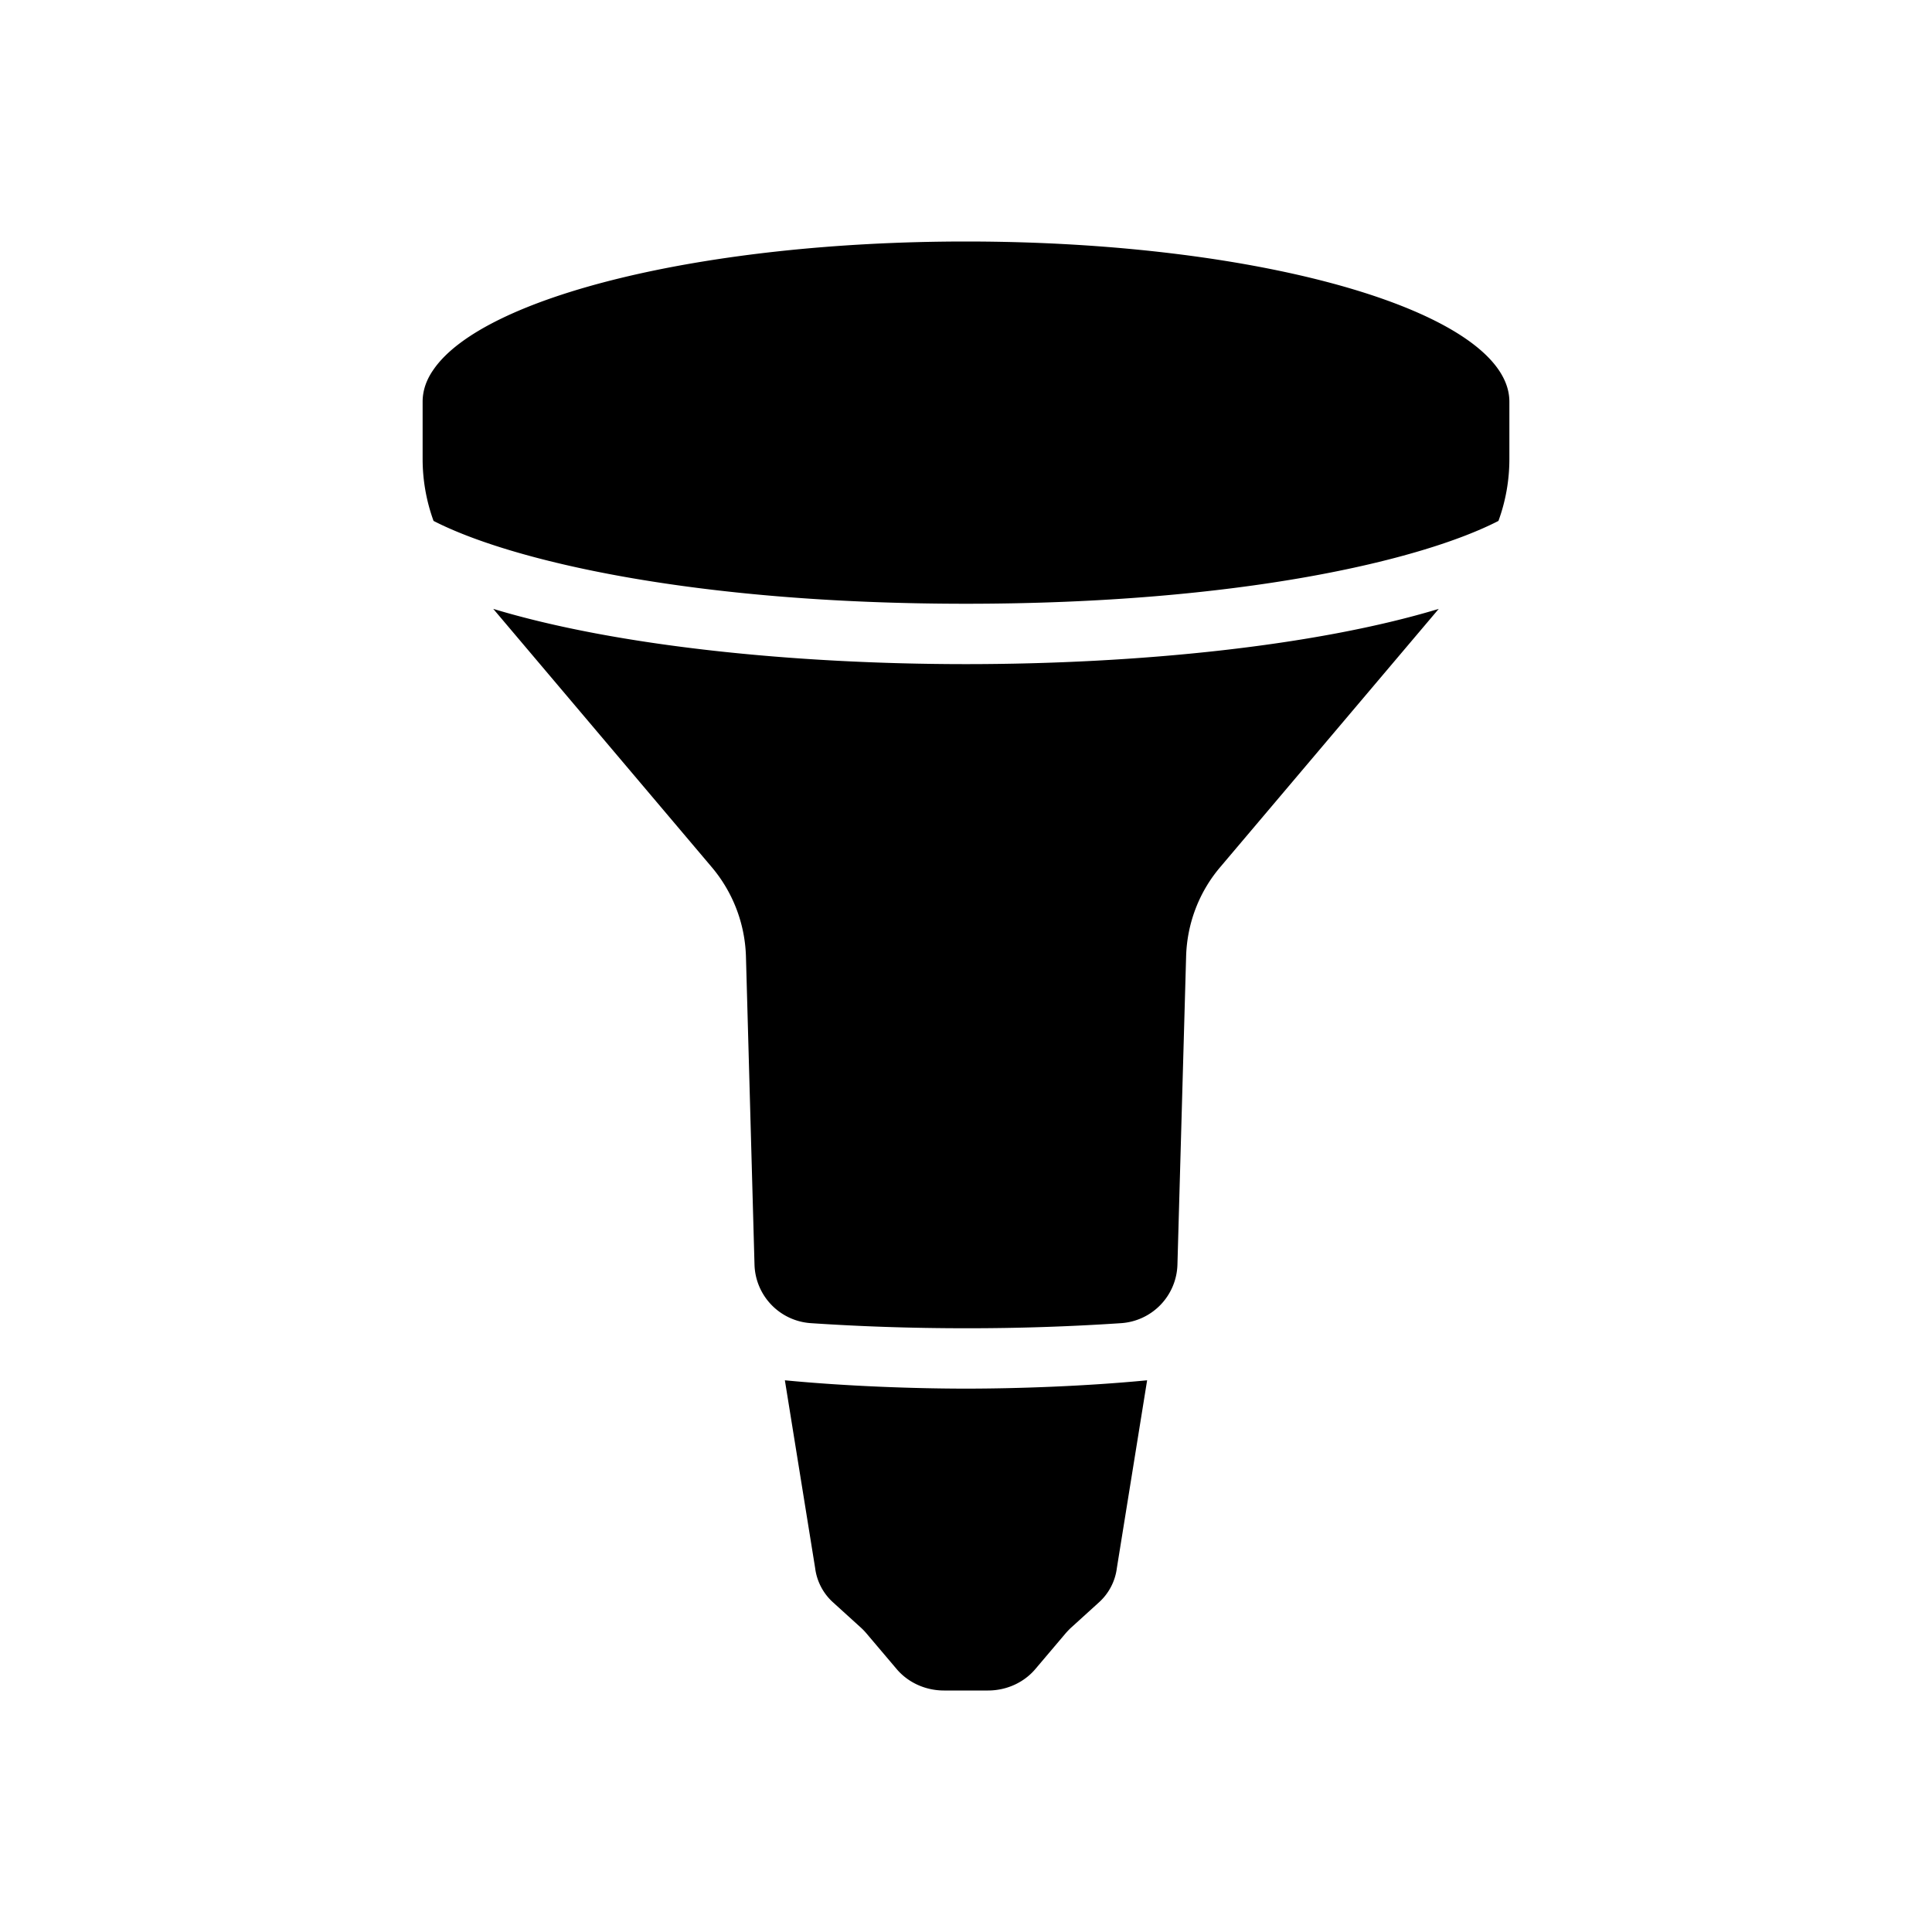 <svg xmlns="http://www.w3.org/2000/svg" width="1em" height="1em" viewBox="0 0 32 32"><path fill="currentColor" d="M8.17 10.085c2.05.62 5 .915 7.83.915s5.78-.295 7.83-.915l-3.62 4.278c-.35.412-.547.93-.564 1.47l-.144 5.115a1 1 0 0 1-.938.968A38 38 0 0 1 16 22c-.92 0-1.773-.031-2.563-.084a1 1 0 0 1-.94-.968l-.142-5.114a2.4 2.4 0 0 0-.566-1.471zM25 6.653v.951c0 .352-.062.698-.181 1.024C23.554 9.278 20.542 10 16 10s-7.554-.722-8.819-1.372A3 3 0 0 1 7 7.604v-.951c0-.181.06-.361.18-.531C8.01 4.912 11.65 4 16 4c4.97 0 9 1.188 9 2.653M13 22.862c1.041.101 2.187.138 3 .138s1.959-.037 3-.138l-.501 3.108a.92.92 0 0 1-.3.573l-.467.424q-.046.044-.087.092l-.494.583c-.19.226-.479.358-.786.358h-.73c-.307 0-.596-.132-.786-.358l-.494-.583a1 1 0 0 0-.087-.092l-.467-.424a.92.92 0 0 1-.3-.573z"/></svg>